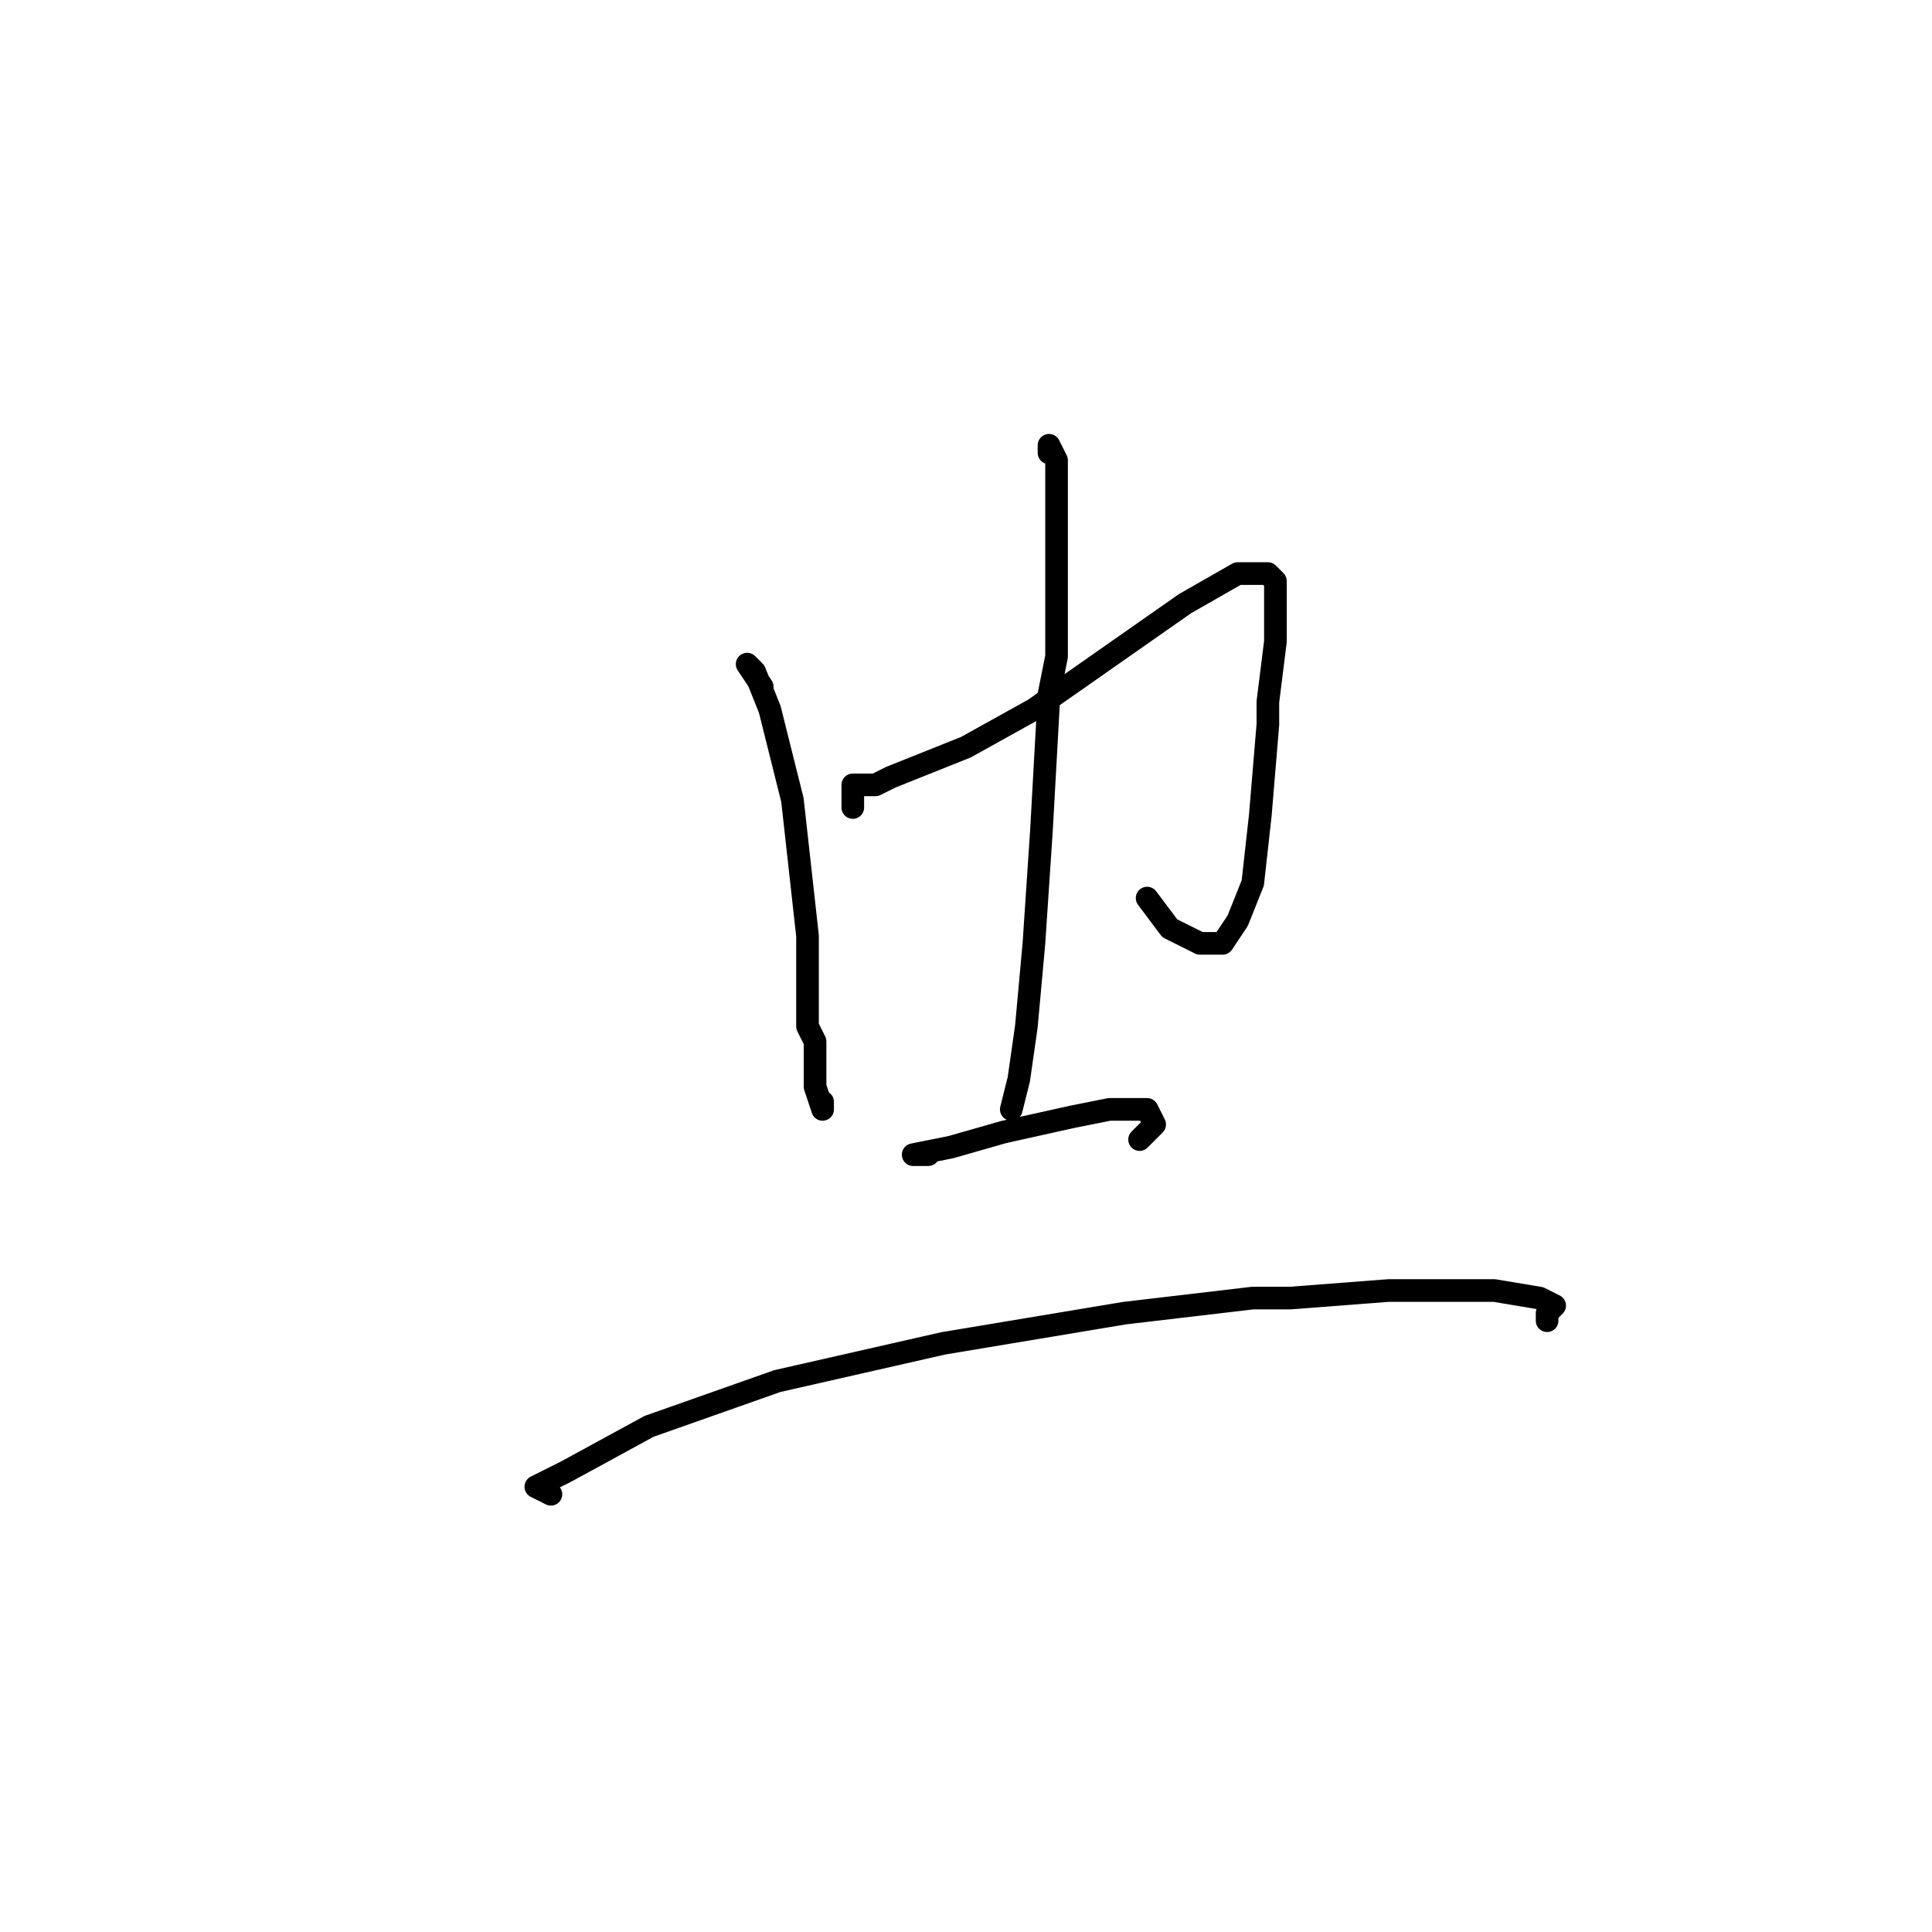 <?xml version="1.0" standalone="no"?>
    <svg width="256" height="256" xmlns="http://www.w3.org/2000/svg" version="1.1">
    <polyline stroke="black" stroke-width="3" stroke-linecap="round" fill="transparent" stroke-linejoin="round" points="101 91 99 88 100 89 102 94 105 106 107 124 107 136 108 138 108 144 109 147 109 146 109 146 " />
        <polyline stroke="black" stroke-width="3" stroke-linecap="round" fill="transparent" stroke-linejoin="round" points="113 107 113 104 116 104 118 103 128 99 137 94 147 87 157 80 164 76 168 76 169 77 169 78 169 83 169 85 168 93 168 96 167 108 166 117 164 122 162 125 159 125 155 123 152 119 152 119 " />
        <polyline stroke="black" stroke-width="3" stroke-linecap="round" fill="transparent" stroke-linejoin="round" points="139 60 139 59 140 61 140 69 140 73 140 87 139 92 138 110 137 125 136 136 135 143 134 147 134 147 " />
        <polyline stroke="black" stroke-width="3" stroke-linecap="round" fill="transparent" stroke-linejoin="round" points="123 153 121 153 126 152 133 150 142 148 147 147 148 147 151 147 152 147 153 149 151 151 151 151 " />
        <polyline stroke="black" stroke-width="3" stroke-linecap="round" fill="transparent" stroke-linejoin="round" points="73 198 71 197 75 195 86 189 103 183 125 178 149 174 166 172 171 172 184 171 188 171 198 171 204 172 206 173 205 174 205 175 205 175 " />
        </svg>
